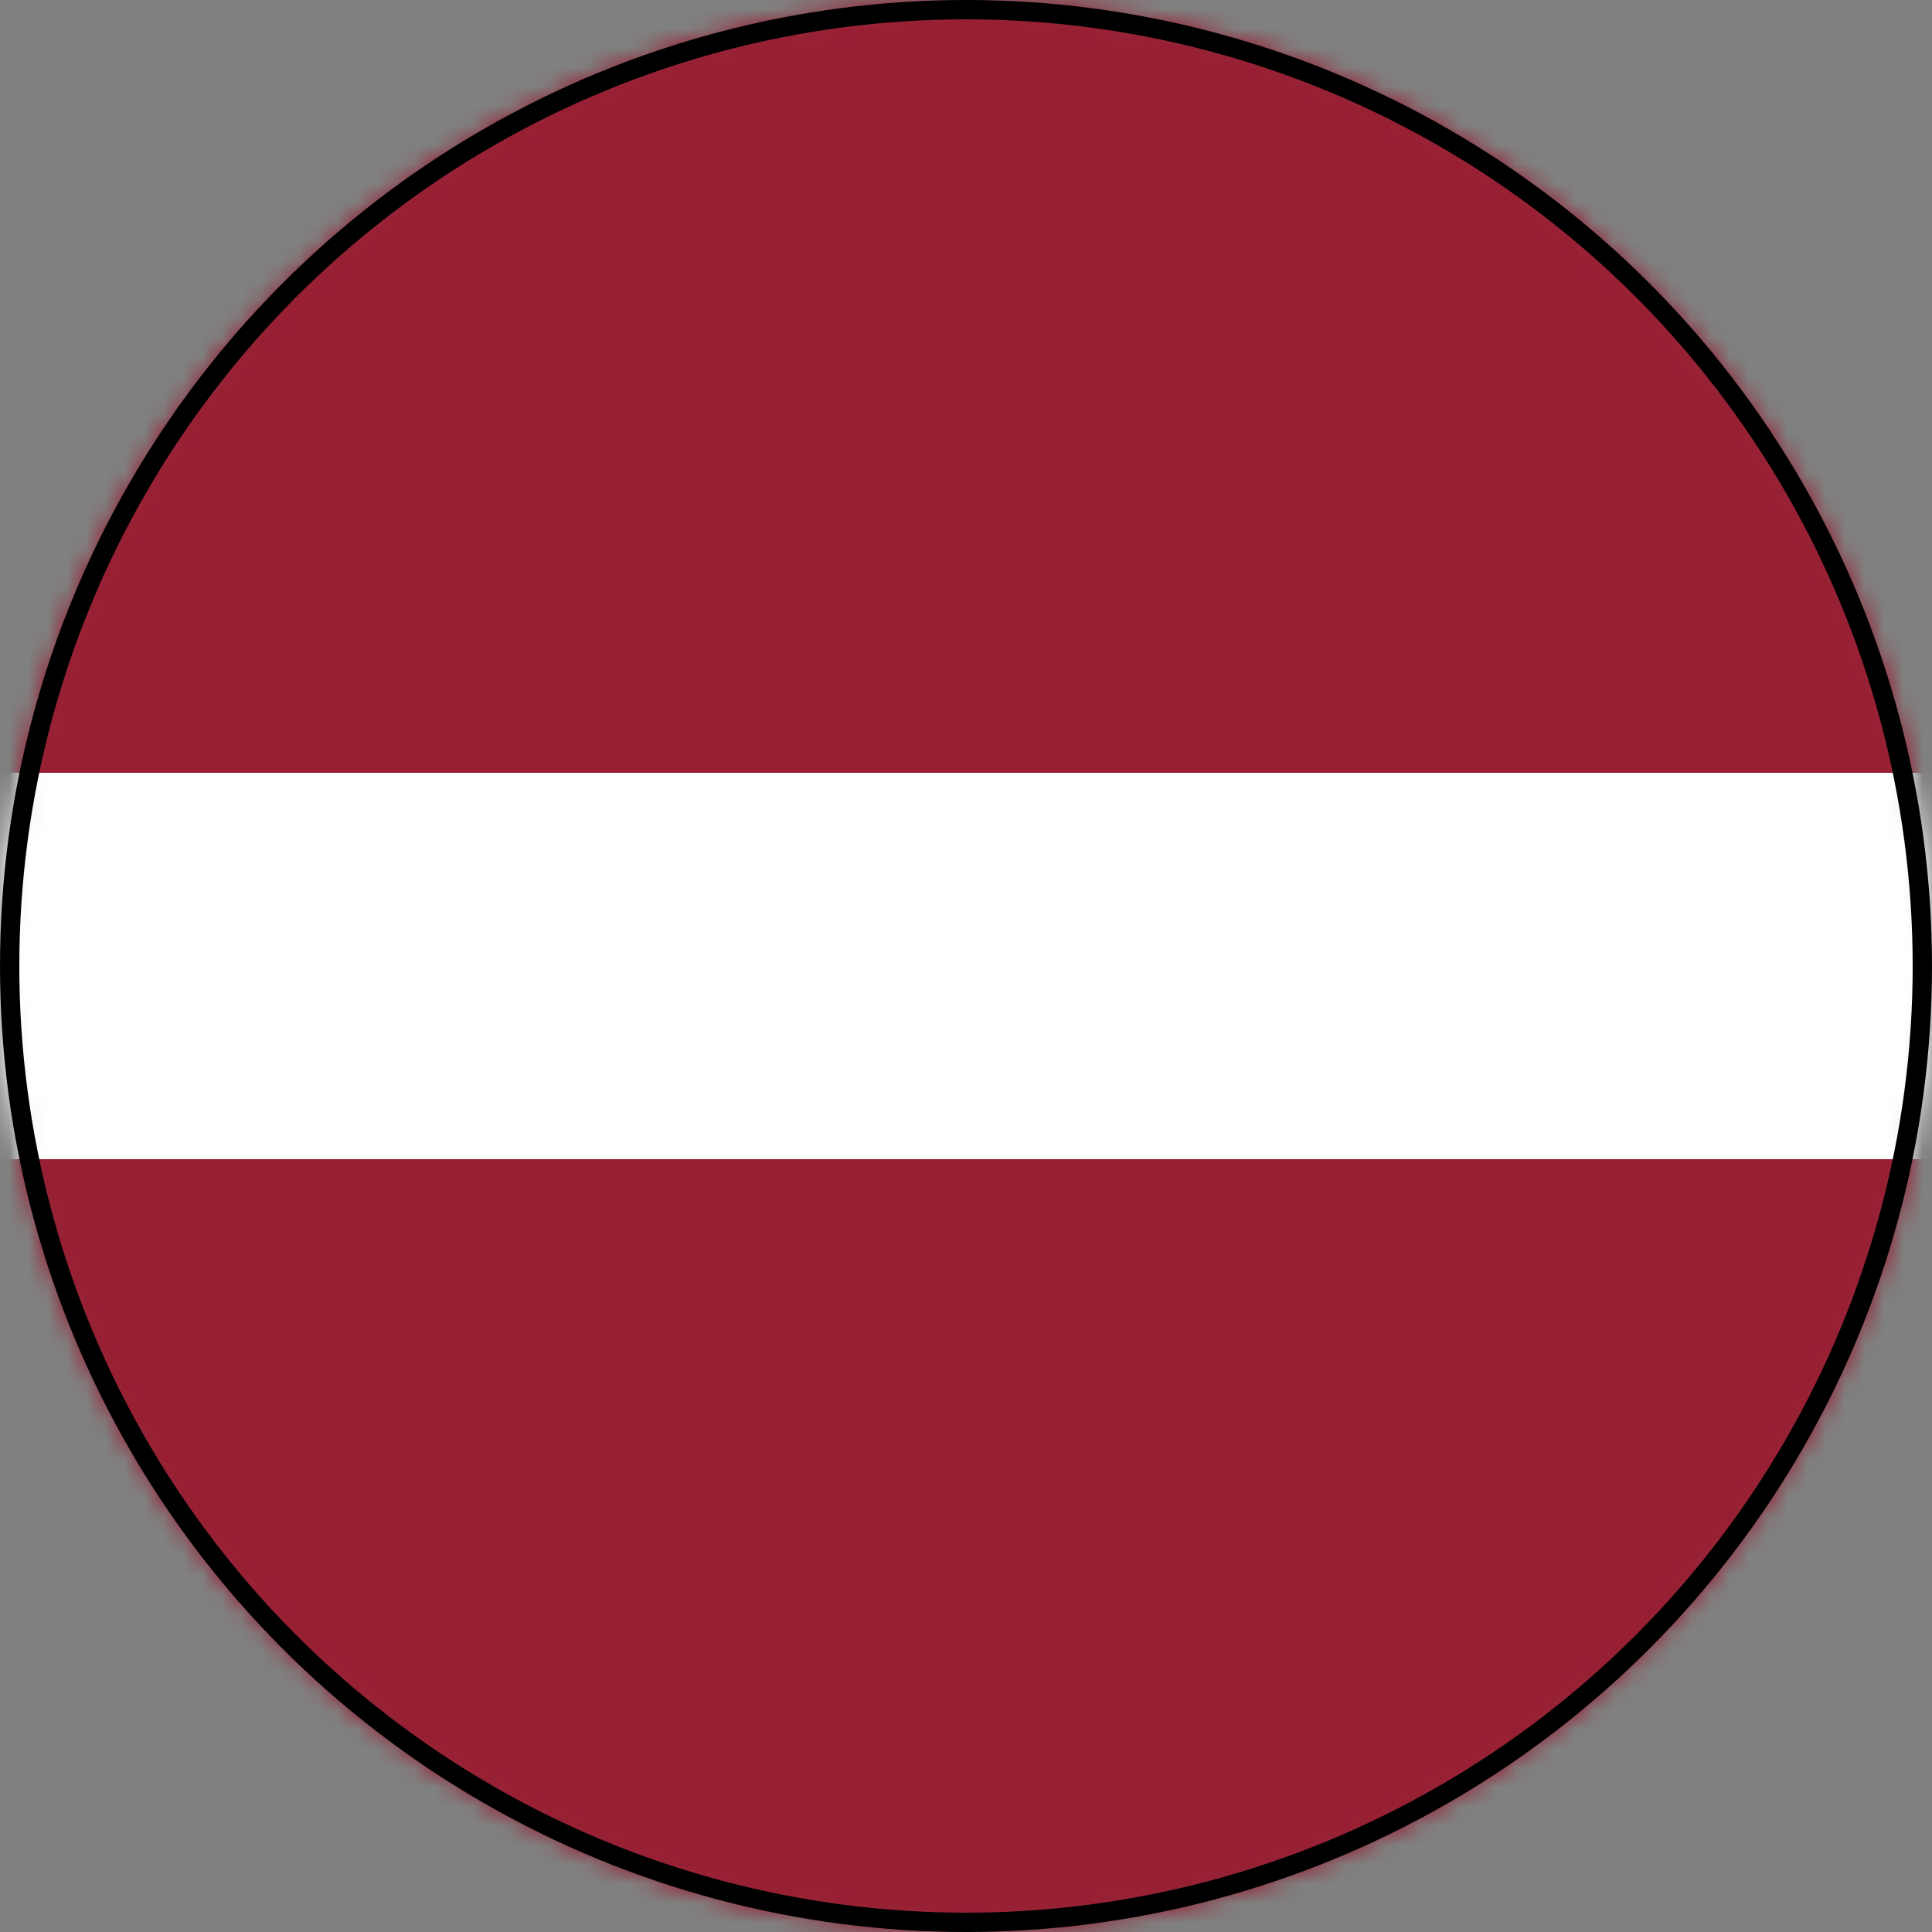 <svg width="100" height="100" viewBox="0 0 100 100" fill="none" xmlns="http://www.w3.org/2000/svg">
<rect x="0" y="0" width="100" height="100" fill="#808080" stroke="none"/>
<mask id="mask0_3210_16038" style="mask-type:alpha" maskUnits="userSpaceOnUse" x="0" y="0" width="100" height="100">
<circle cx="50" cy="50" r="49.5" fill="#D9D9D9" stroke="black"/>
</mask>
<g mask="url(#mask0_3210_16038)">
<path fill-rule="evenodd" clip-rule="evenodd" d="M-16 0H115.25V100H-16V0Z" fill="white"/>
<path fill-rule="evenodd" clip-rule="evenodd" d="M-16 0H115.25V40H-16V0ZM-16 60H115.25V100H-16V60Z" fill="#981E32"/>
</g>
<circle cx="50" cy="50" r="49.5" stroke="black"/>
</svg>
